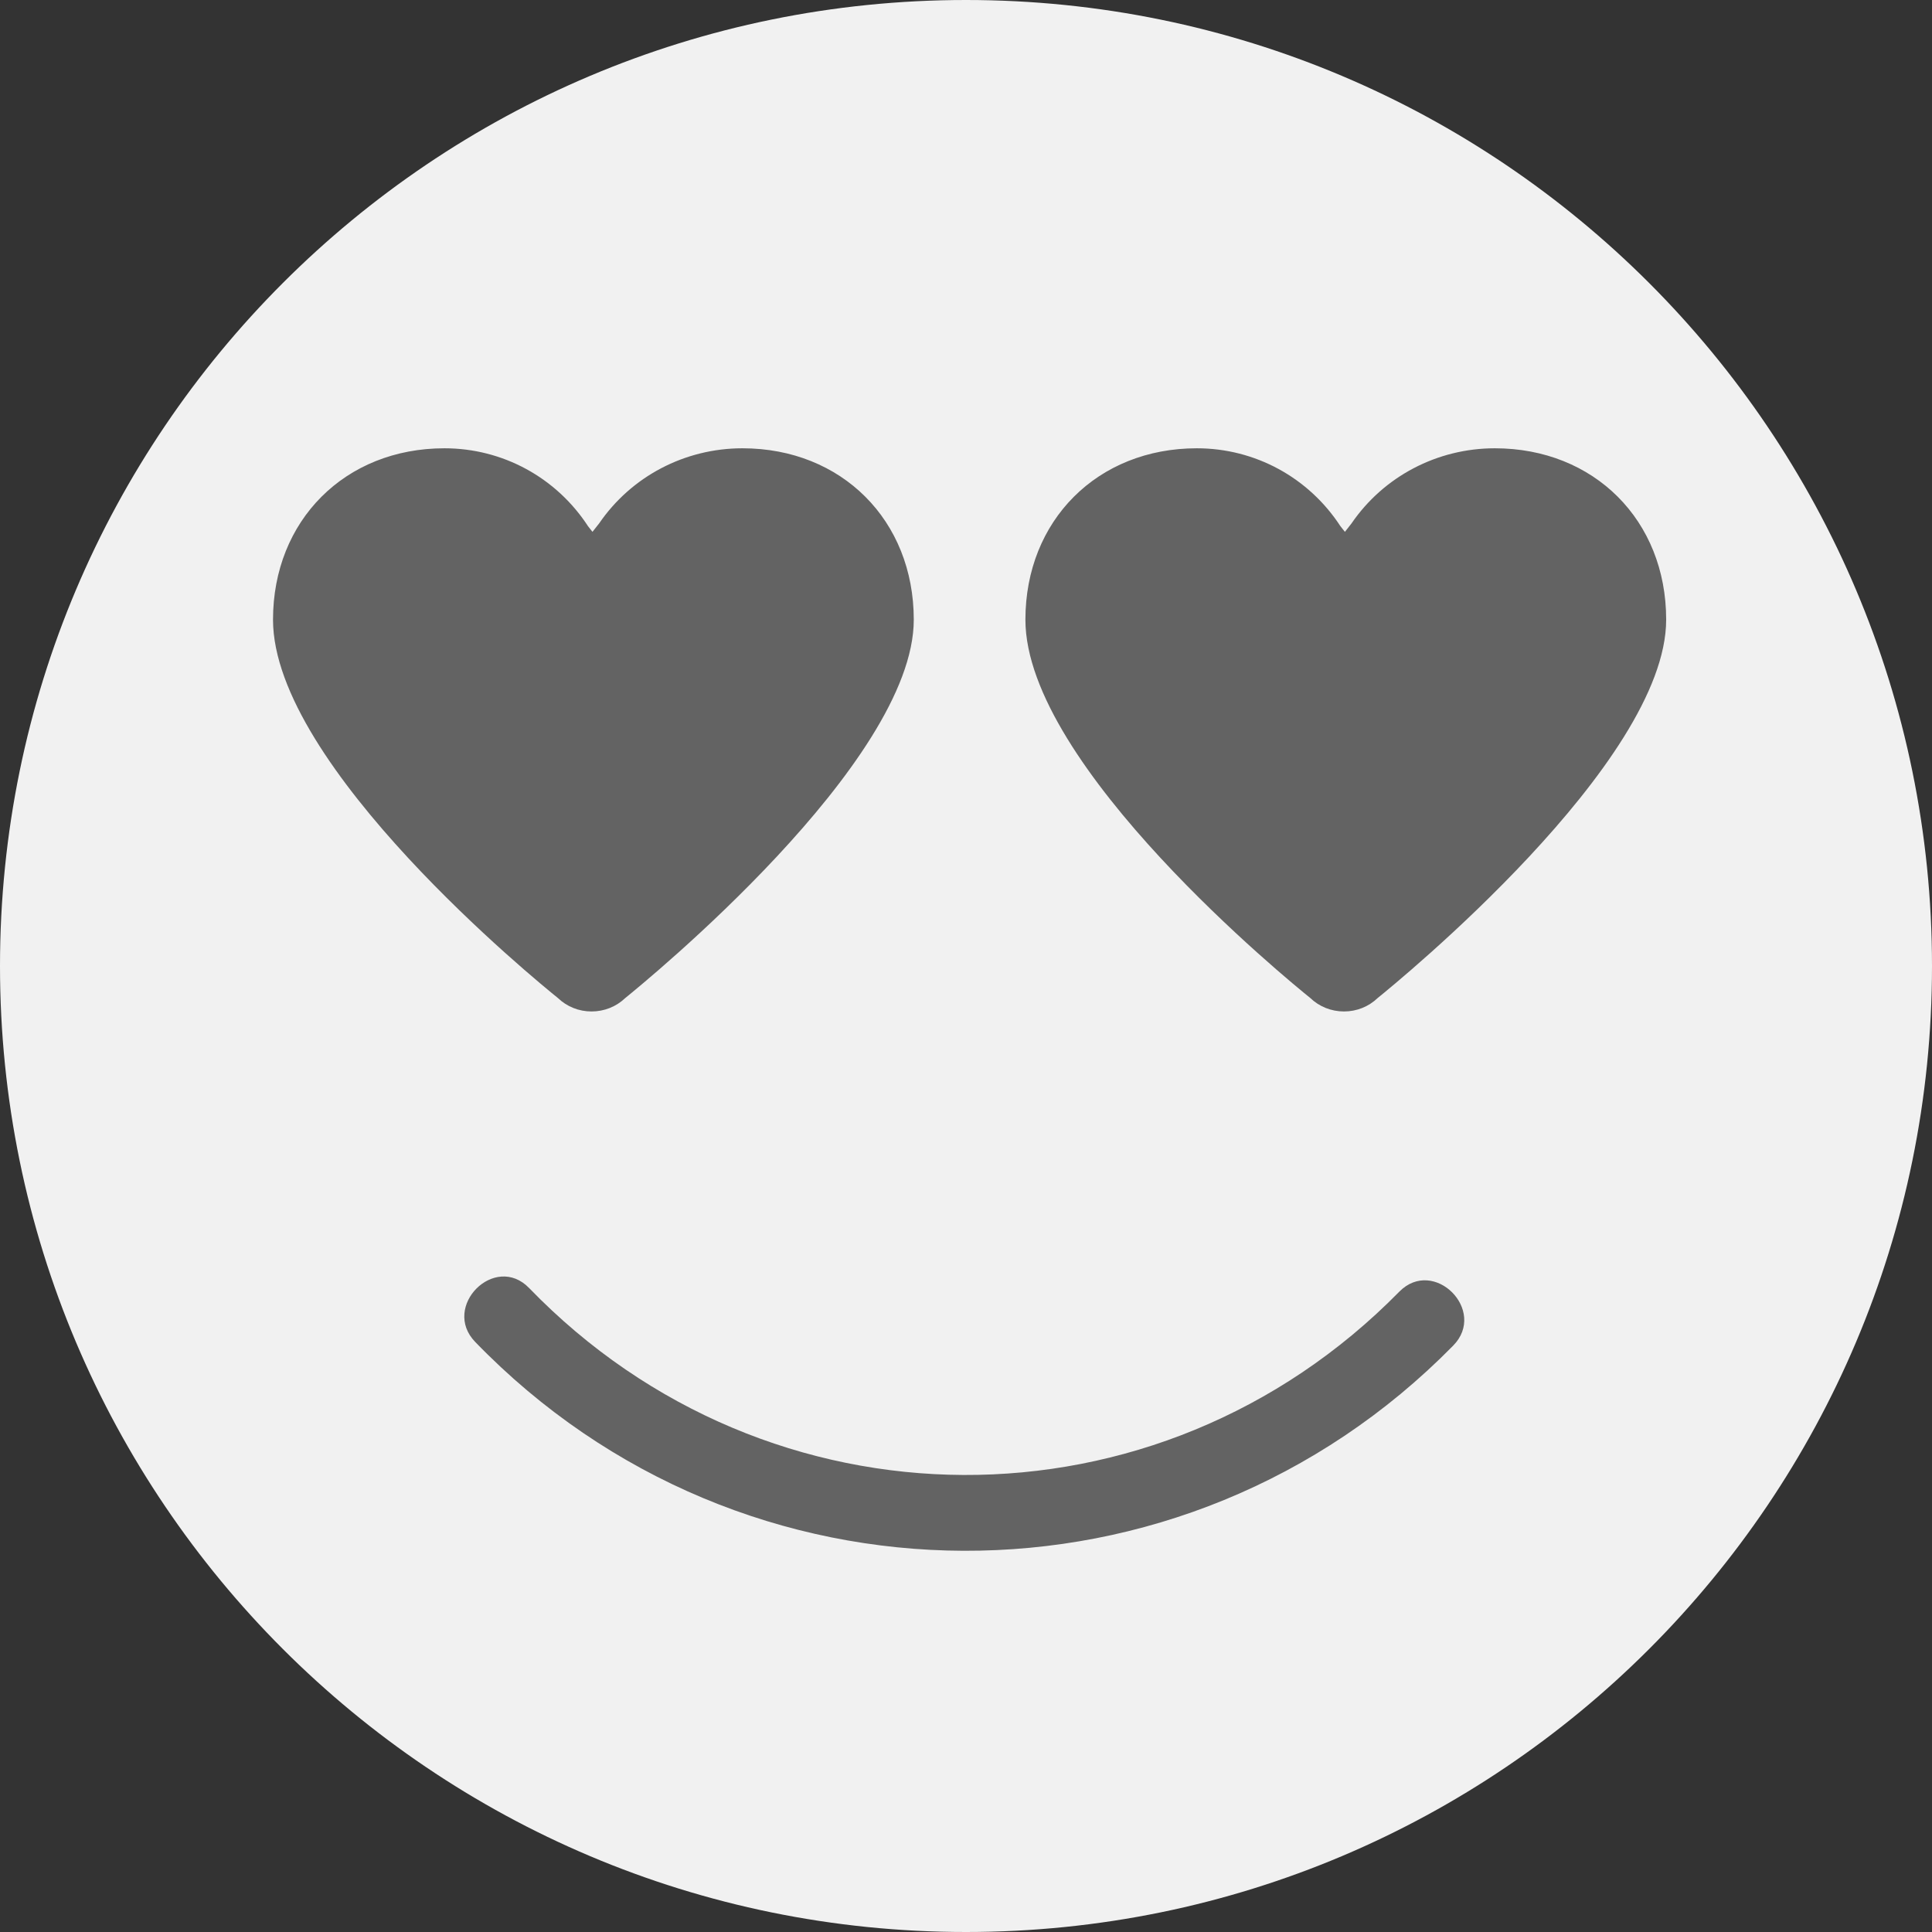 <svg width="32" height="32" viewBox="0 0 32 32" fill="none" xmlns="http://www.w3.org/2000/svg">
<rect x="0" y="0" width="32" height="32" fill="#333333" stroke="none"/>
<path d="M16 32C24.837 32 32 24.837 32 16C32 7.163 24.837 0 16 0C7.163 0 0 7.163 0 16C0 24.837 7.163 32 16 32Z" fill="#F1F1F1"/>
<path d="M12.297 7.425C11.342 7.425 10.456 7.891 9.923 8.67L9.813 8.809L9.74 8.716C9.213 7.908 8.325 7.425 7.361 7.425C5.716 7.425 4.522 8.62 4.522 10.264C4.522 12.692 8.918 16.271 9.239 16.529C9.39 16.674 9.588 16.753 9.798 16.753C10.008 16.753 10.207 16.674 10.358 16.529C10.679 16.269 15.135 12.634 15.135 10.264C15.135 8.619 13.941 7.425 12.297 7.425Z" fill="#636363"/>
<path d="M24.759 7.425C23.805 7.425 22.918 7.891 22.385 8.67L22.276 8.809L22.202 8.716C21.675 7.908 20.787 7.425 19.823 7.425C18.178 7.425 16.984 8.62 16.984 10.264C16.984 12.692 21.38 16.271 21.701 16.529C21.852 16.674 22.05 16.753 22.261 16.753C22.471 16.753 22.669 16.674 22.82 16.529C23.142 16.269 27.597 12.634 27.597 10.264C27.598 8.619 26.404 7.425 24.759 7.425Z" fill="#636363"/>
<path d="M23.176 21.395C19.174 25.468 12.733 25.436 8.764 21.334C8.197 20.748 7.305 21.642 7.871 22.227C12.312 26.816 19.596 26.841 24.069 22.288C24.641 21.706 23.748 20.813 23.176 21.395Z" fill="#636363"/>
</svg>
